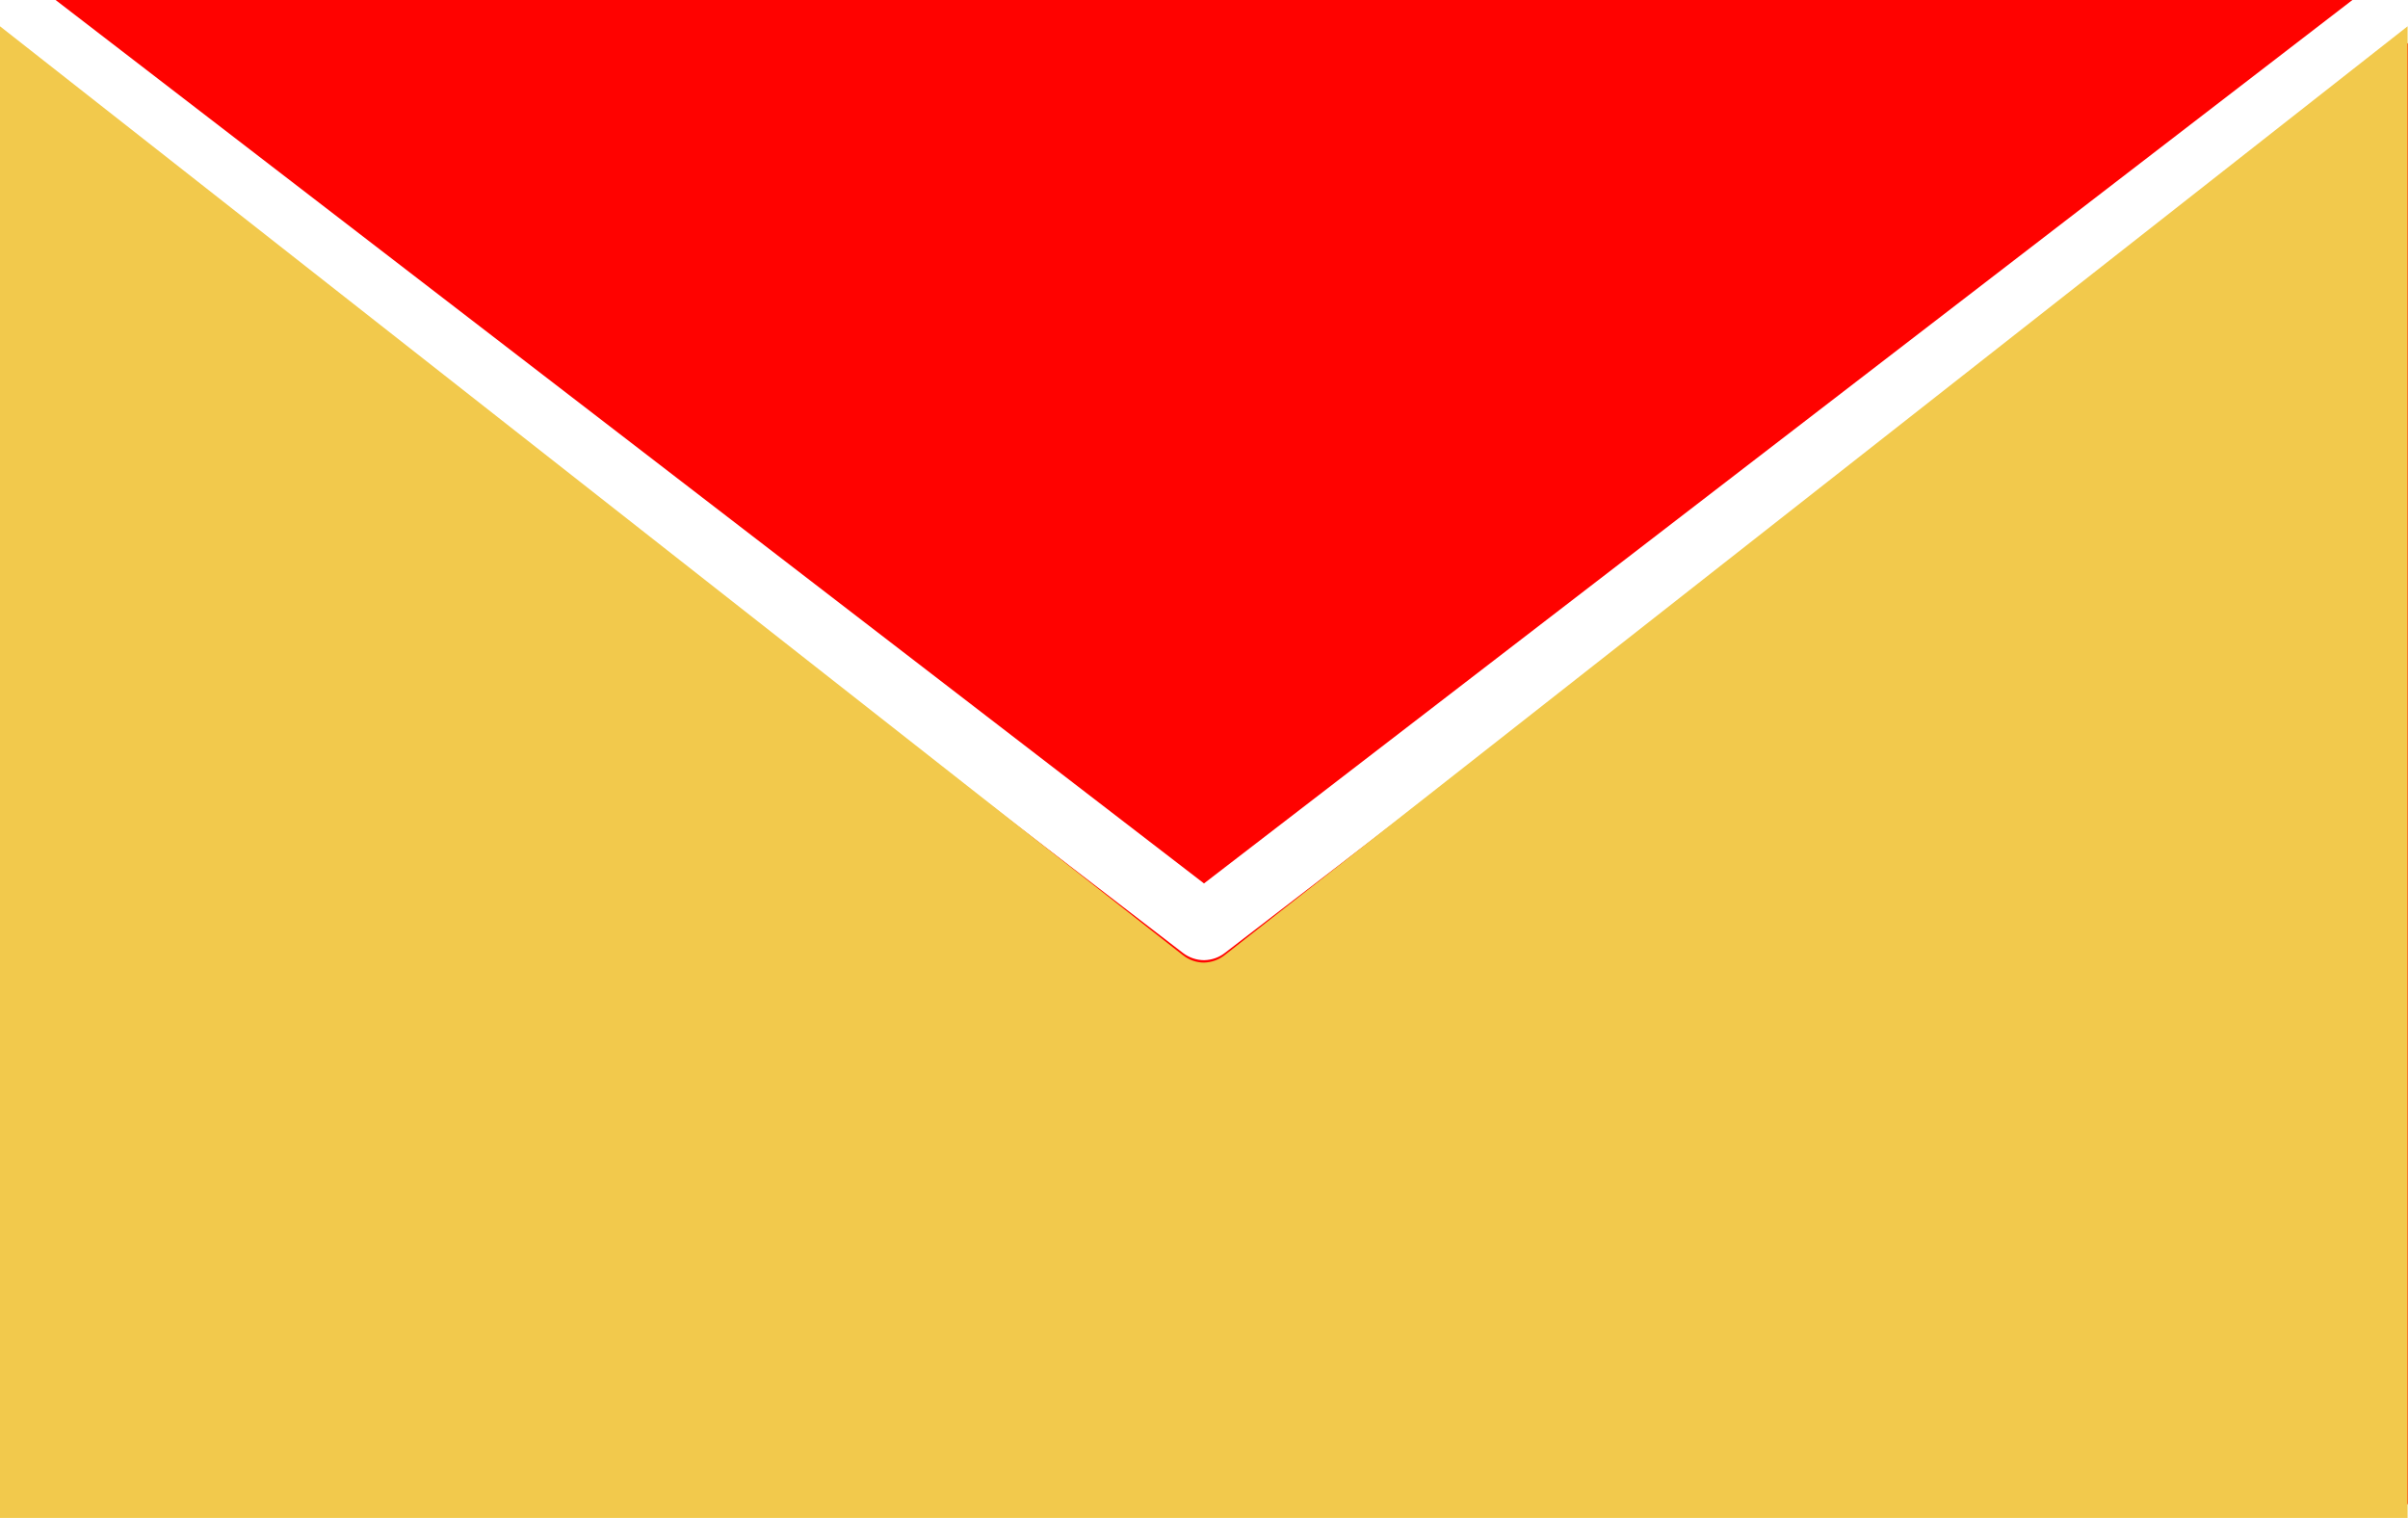 <svg width="24" height="15.129" viewBox="0 0 24 15.129" fill="none" xmlns="http://www.w3.org/2000/svg" xmlns:xlink="http://www.w3.org/1999/xlink">
	<desc>
			Created with Pixso.
	</desc>
	<defs/>
	<path id="Vector" d="M0.554 0L23.446 0L12 8.805L0.554 0ZM24 0.428L24 14.992L0 14.992L0 0.428L11.793 9.5C11.853 9.545 11.927 9.57 12.002 9.57C12.078 9.568 12.151 9.543 12.21 9.496L24 0.428Z" fill="#FF0200" fill-opacity="1" fill-rule="evenodd"/>
	<path id="Vector" d="M23.996 0.262L23.996 15.129L0 15.129L0 0.262L11.791 9.521C11.851 9.568 11.924 9.594 12 9.594C12.076 9.592 12.149 9.566 12.208 9.518L23.996 0.262Z" fill="#F2C94C" fill-opacity="1" fill-rule="evenodd"/>
</svg>
